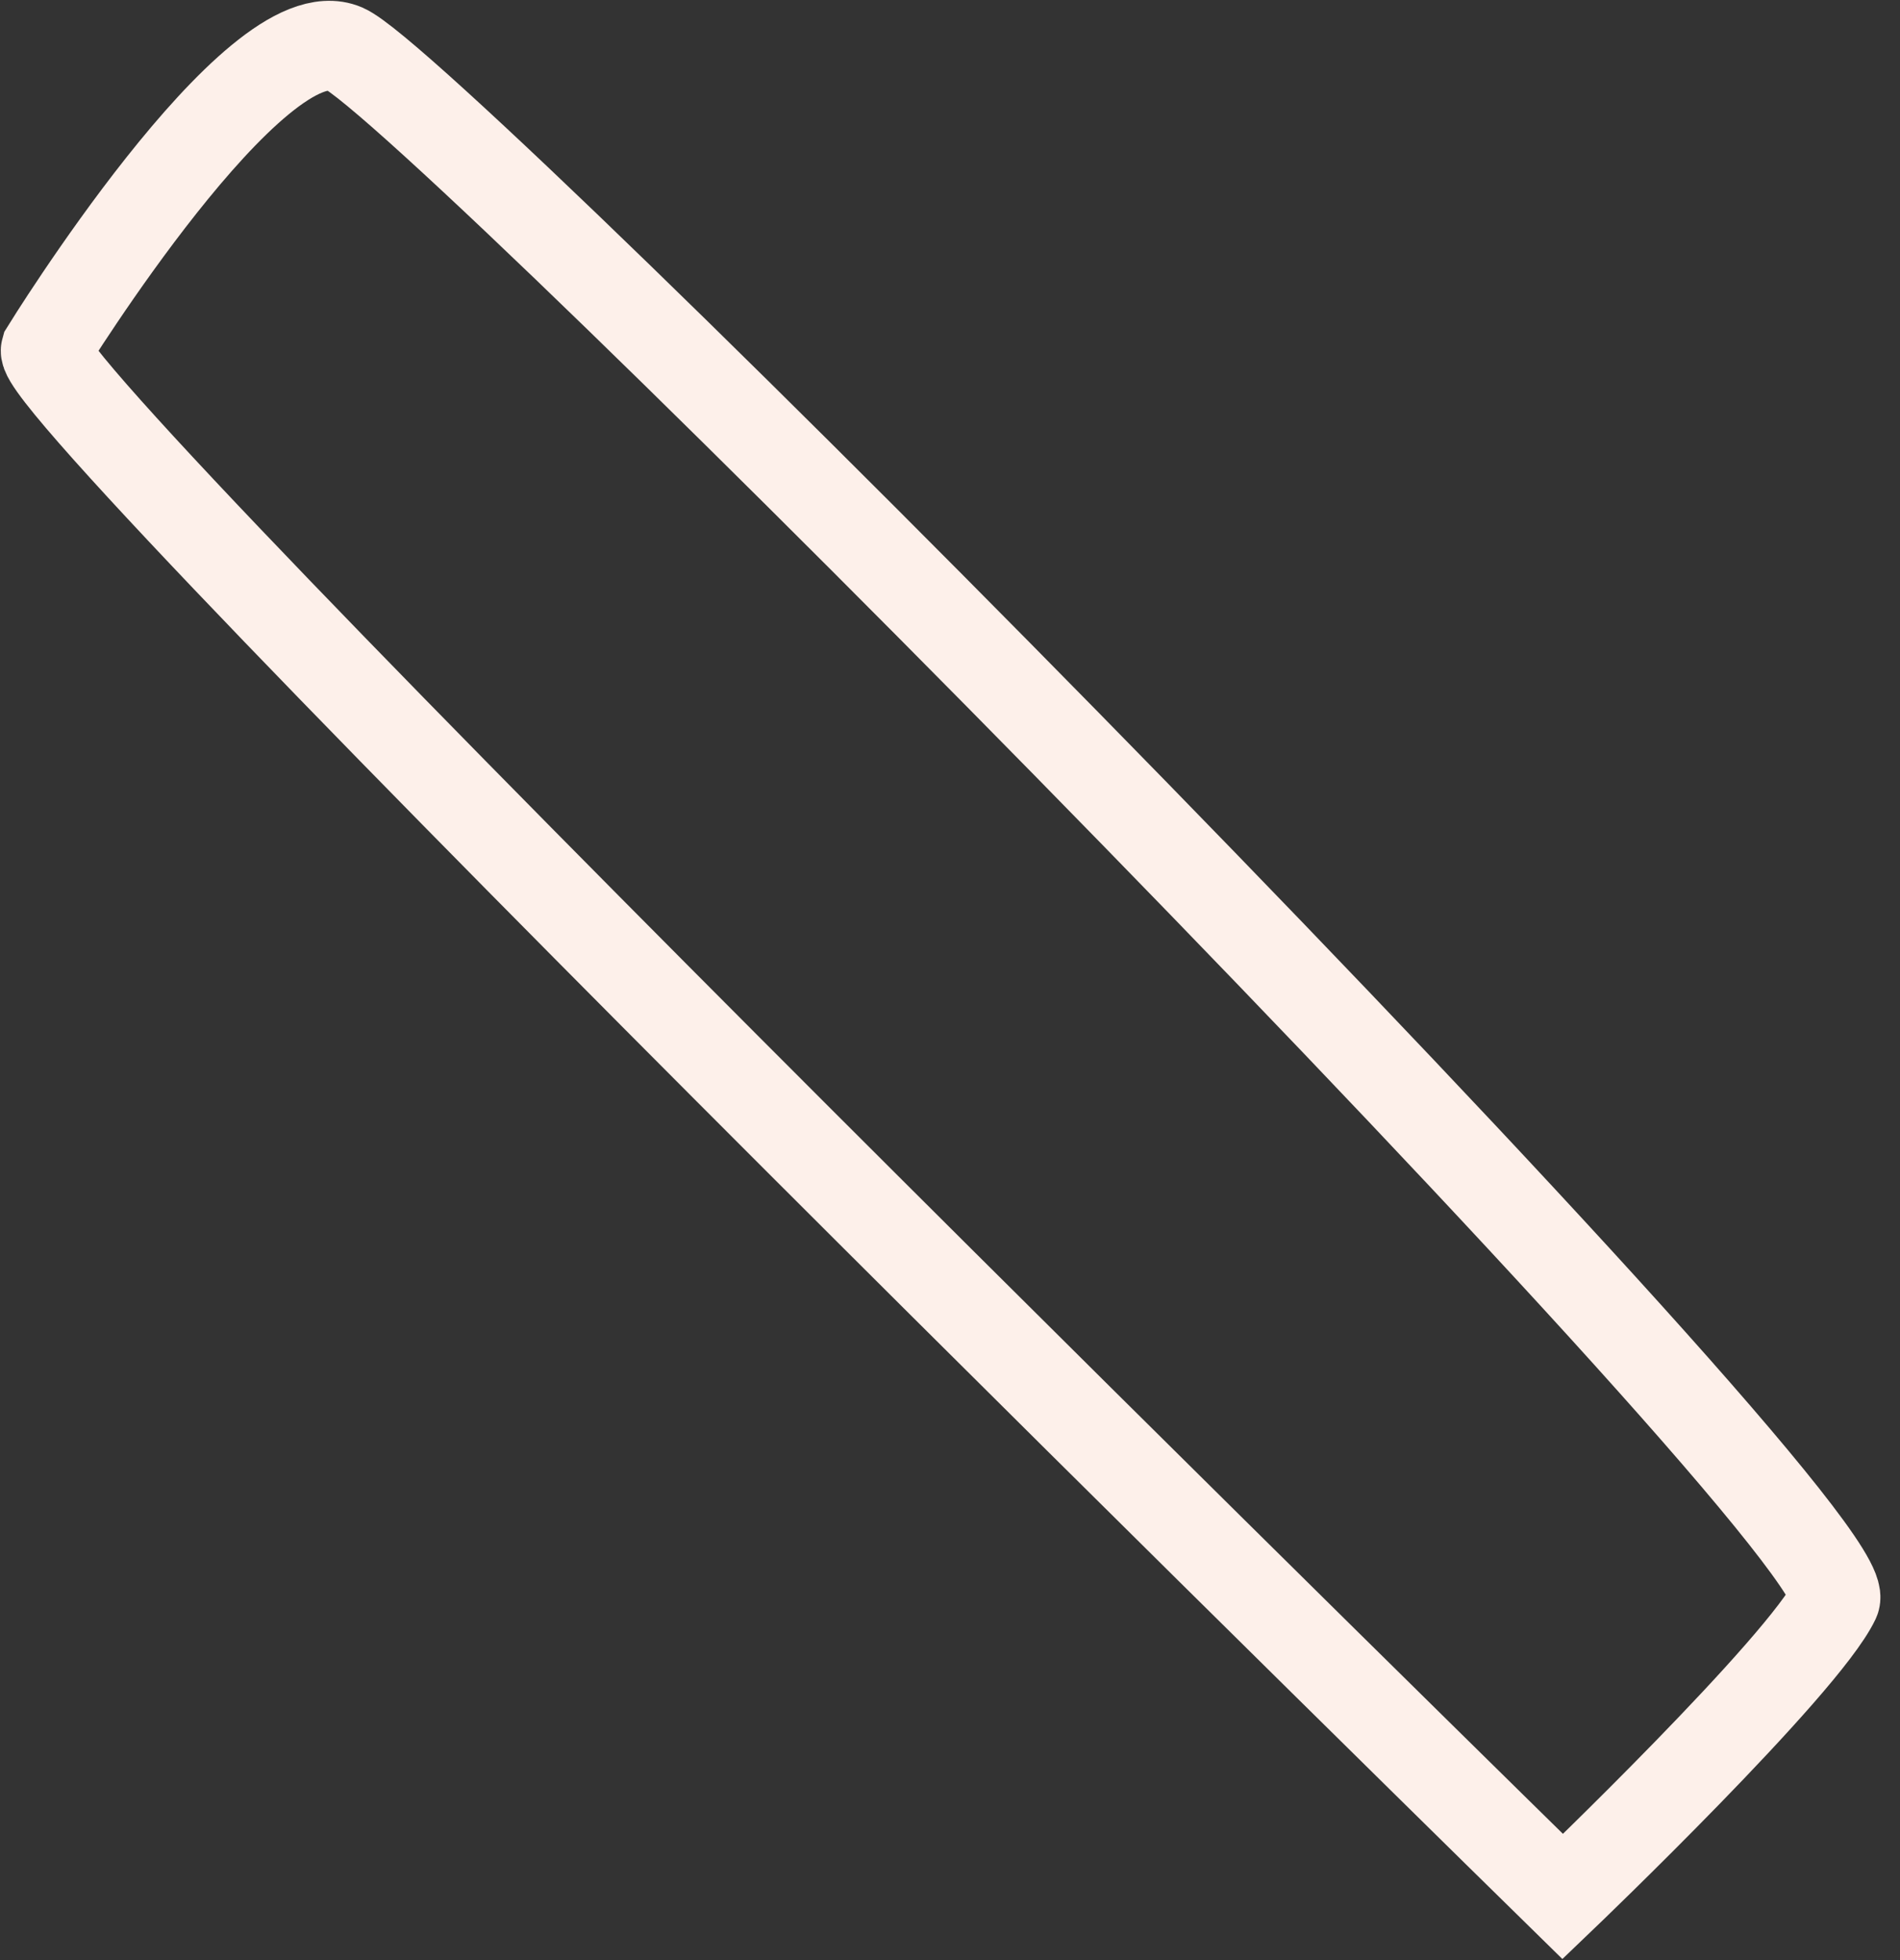 <svg width="32" height="33" viewBox="0 0 32 33" fill="none" xmlns="http://www.w3.org/2000/svg">
<rect x="0" y="0" width="32" height="33" fill="#333333" stroke="none"/>
<path d="M0.77 5.895C0.77 5.895 4.3 0.179 5.8 0.819C7.298 1.459 31.435 25.826 30.906 26.936C30.378 28.046 26.32 31.93 26.32 31.93C26.32 31.93 0.547 6.672 0.77 5.895Z" stroke="#FDF0EA" stroke-width="1.511" stroke-miterlimit="10"/>
</svg>
